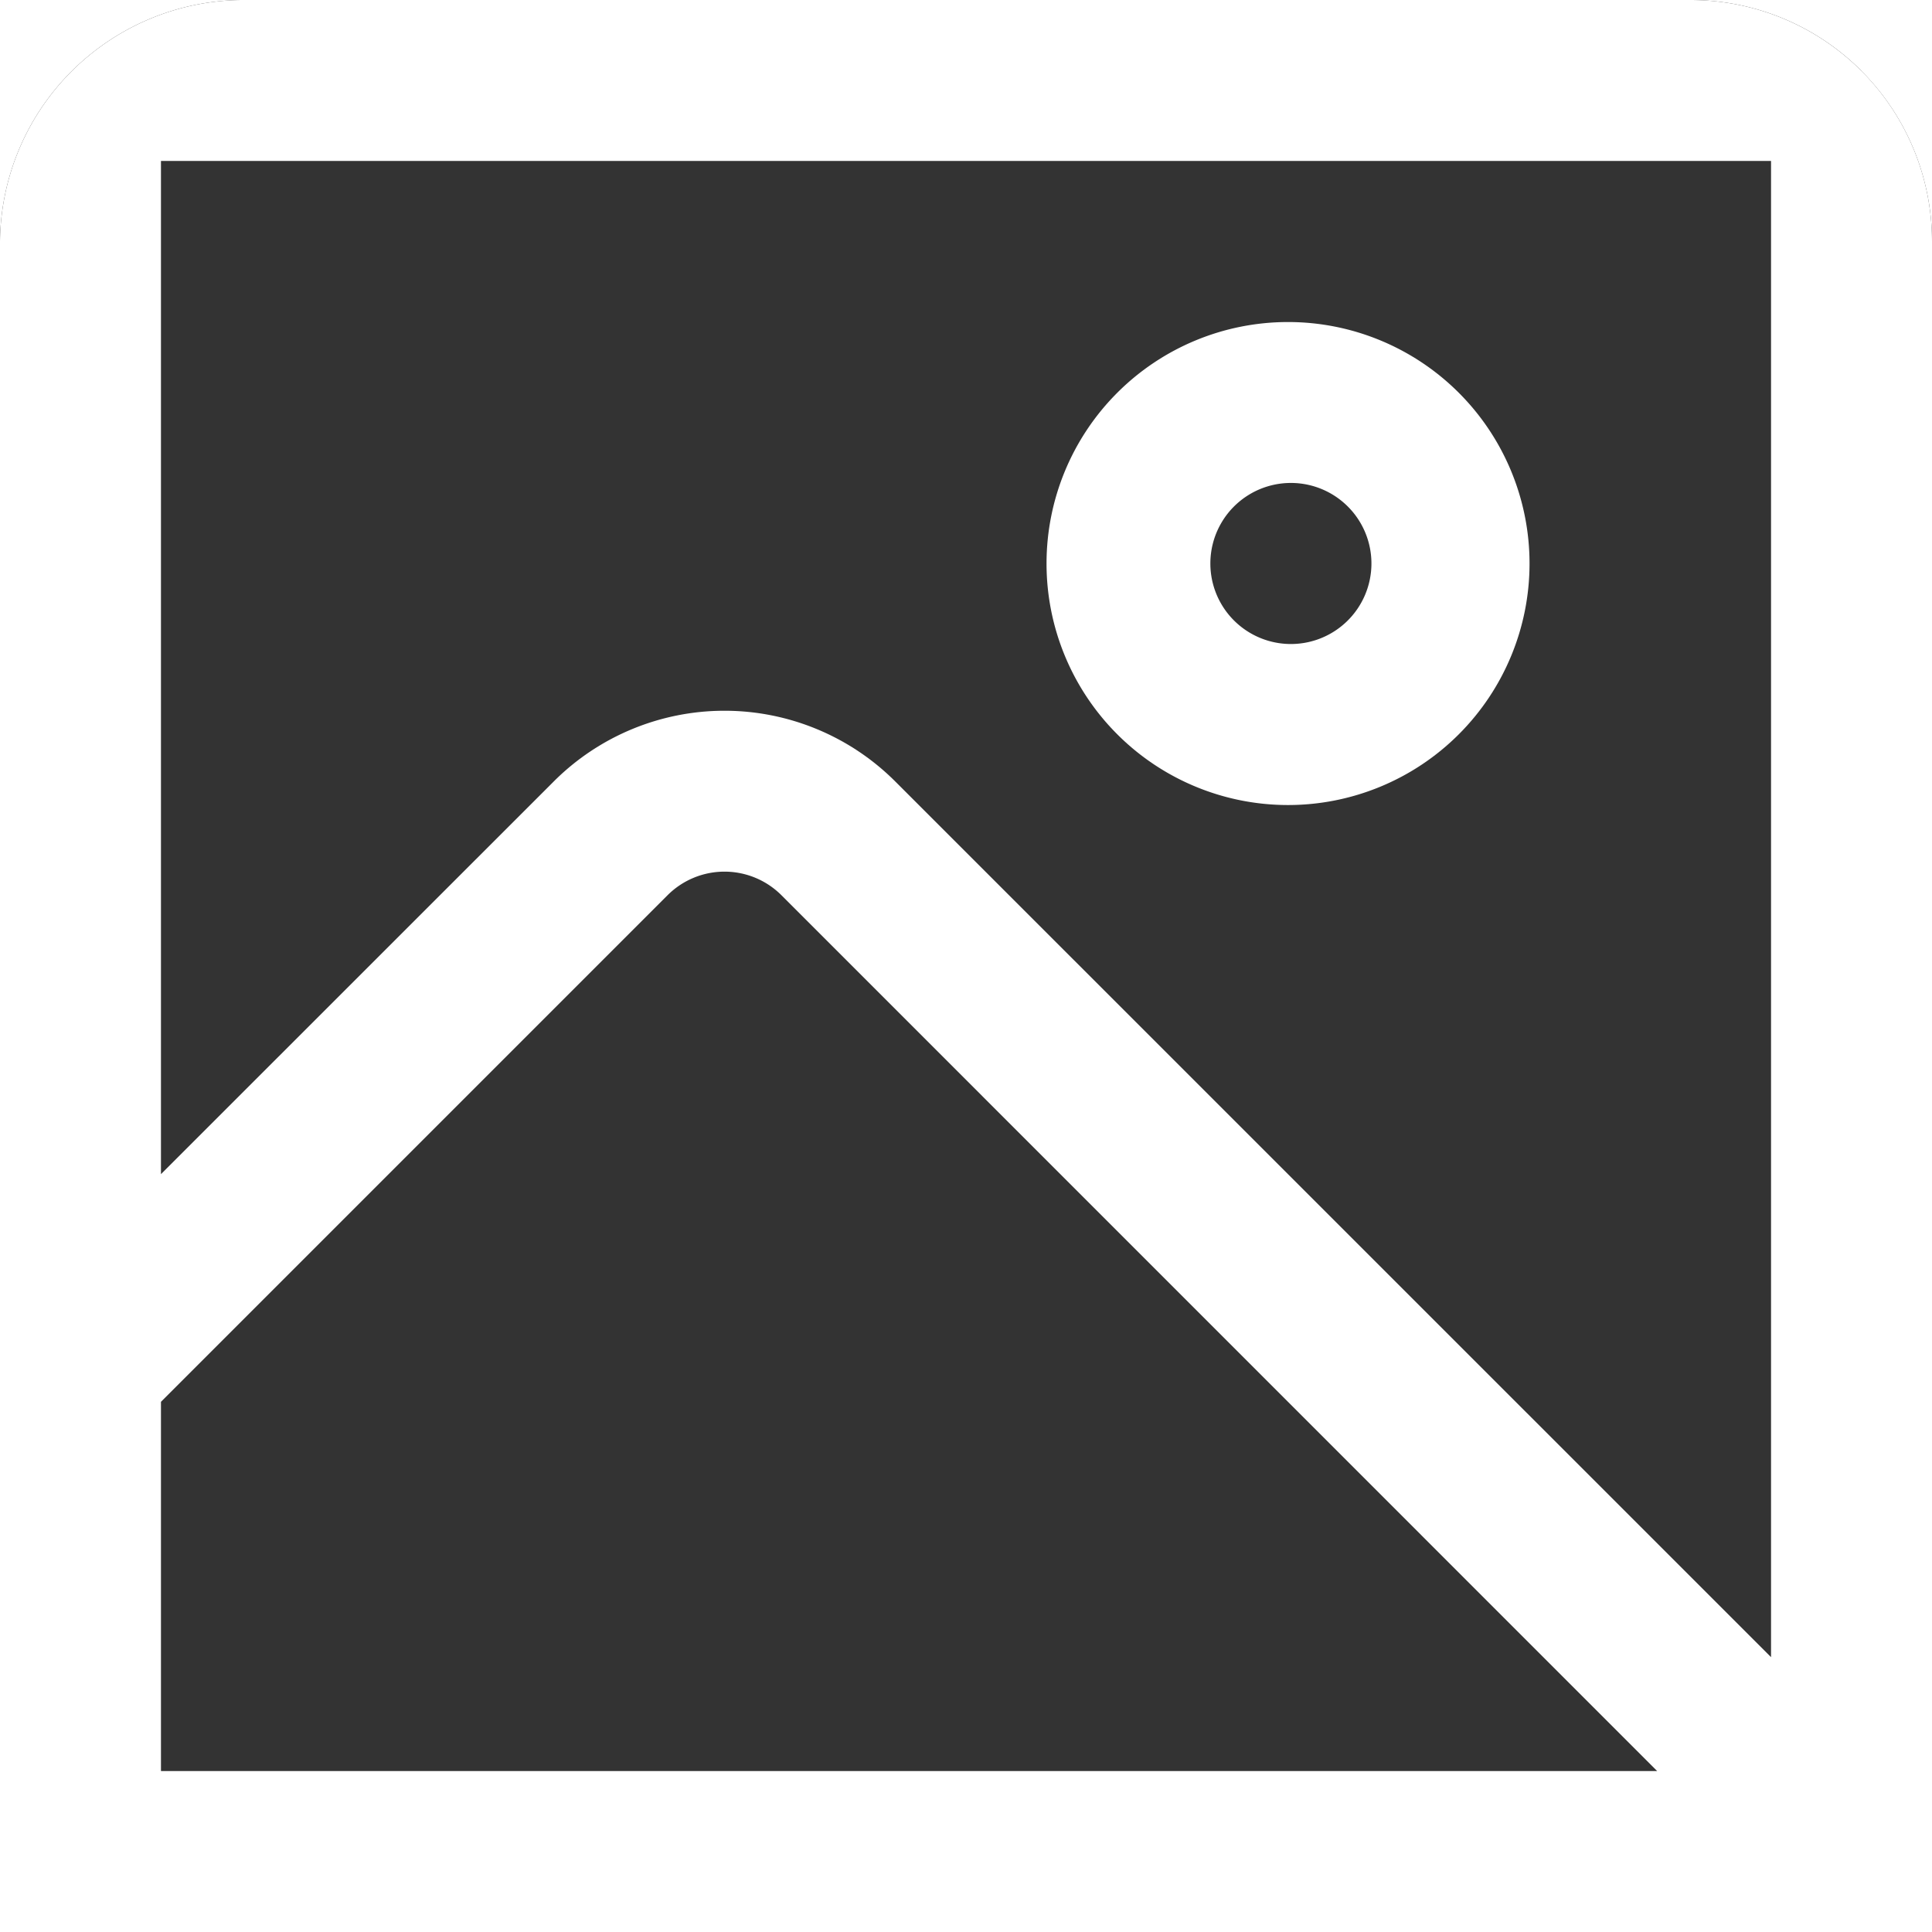 <svg width="19" height="19" viewBox="0 0 19 19" fill="none" xmlns="http://www.w3.org/2000/svg"><rect x="0" y="0" width="19" height="19" fill="#333333" stroke="none"/><path d="M0 0v2.375A2.399 2.399 0 012.375 0H0zm18.304.696c.446.445.696 1.05.696 1.679V0h-2.375c.63 0 1.234.25 1.68.696z" fill="#fff"/><path fill-rule="evenodd" clip-rule="evenodd" d="M16.625 0H2.375A2.399 2.399 0 000 2.375V19h19V2.375A2.375 2.375 0 0016.625 0zM1.583 13.786l4.982-4.982a.792.792 0 011.12 0l8.612 8.613H1.583v-3.63zm.792-12.203h15.042v14.714L8.804 7.685a2.375 2.375 0 00-3.358 0l-3.863 3.862V1.583h.792z" fill="#fff"/><path d="M12.667 7.917a2.375 2.375 0 100-4.75 2.375 2.375 0 000 4.75zm0-3.167a.792.792 0 110 1.583.792.792 0 010-1.583z" fill="#fff"/></svg>